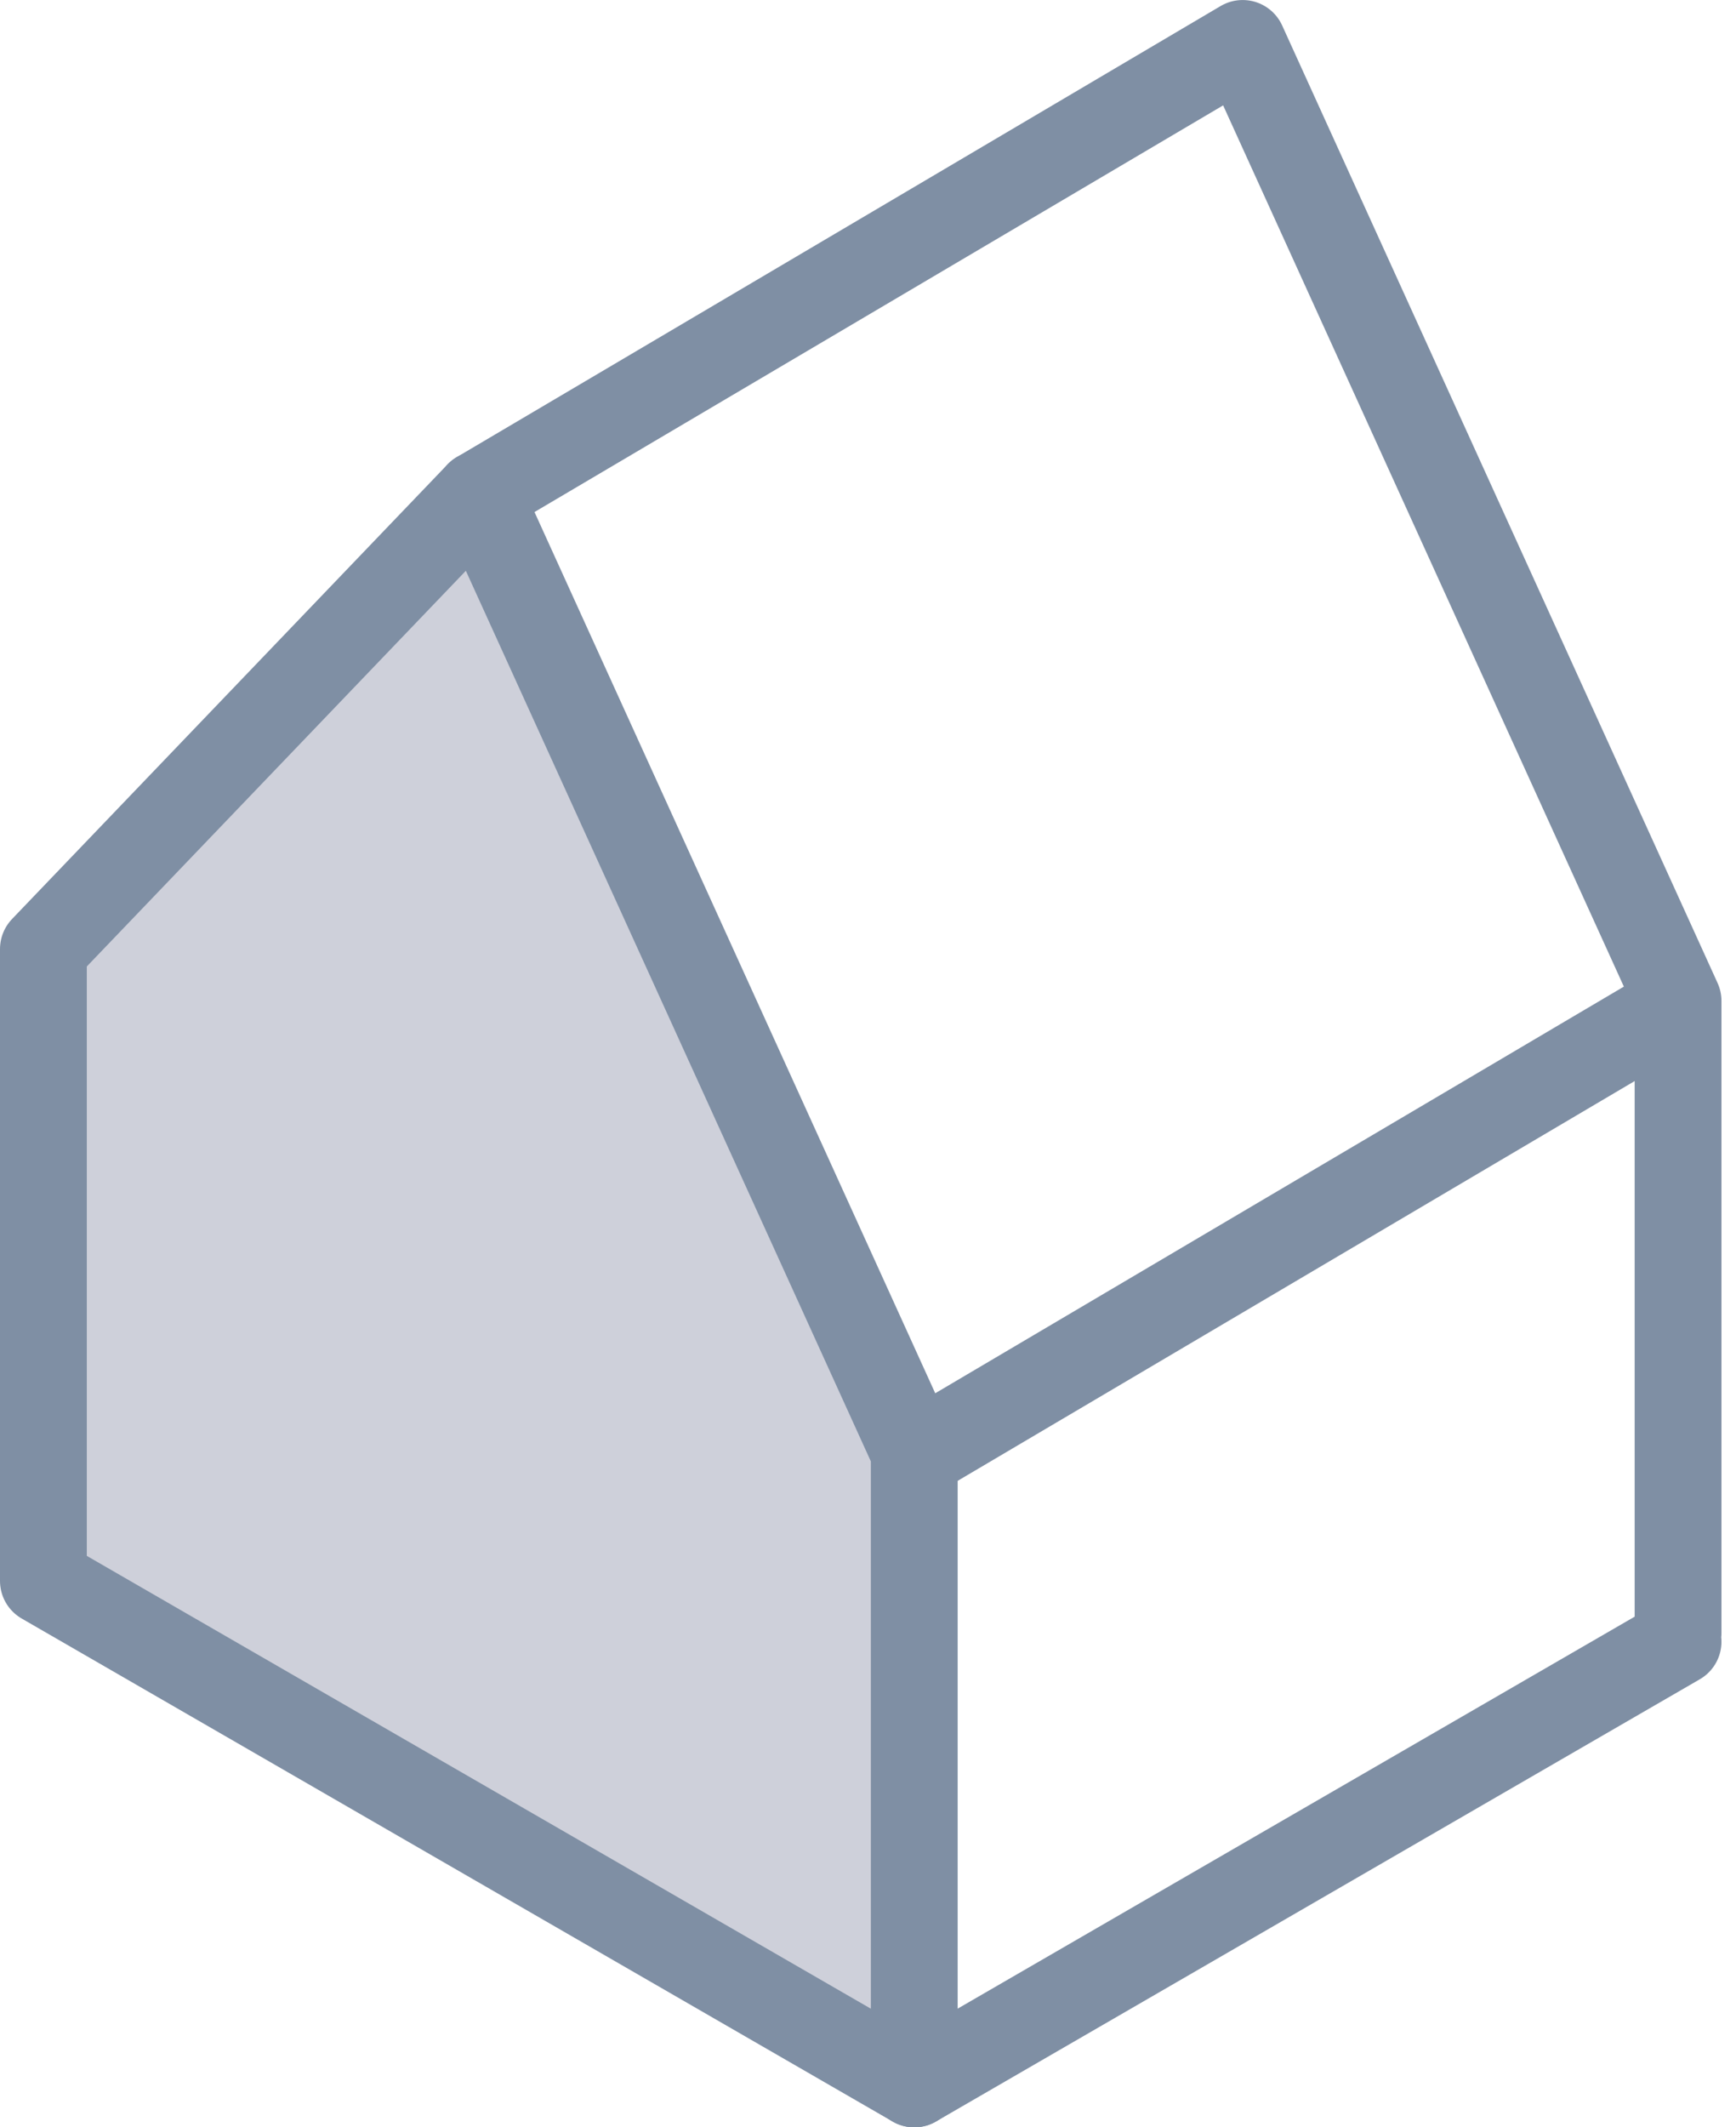 <svg height="98" viewBox="0 0 80 98" width="80" xmlns="http://www.w3.org/2000/svg"><g fill="none" fill-rule="evenodd" transform="translate(2 2)"><path d="m55.33 73.221v-29.11l-20.065-44.11m-35.199 20.779 35.199-20.779m-15.133 65.075 35.198-20.778m-35.198 49.702 35.198-20.372" stroke="#7f8fa4" stroke-linecap="round" stroke-linejoin="round" stroke-width="4" transform="translate(20)"/><path d="m20.066 20.779-20.066 20.94v29.11l40.132 23.17v-29.11z" fill="#ced0da"/><path d="m20.066 20.779-20.066 20.94v29.11l40.132 23.17v-29.11z" stroke="#7f8fa4" stroke-linecap="round" stroke-linejoin="round" stroke-width="4"/></g></svg>